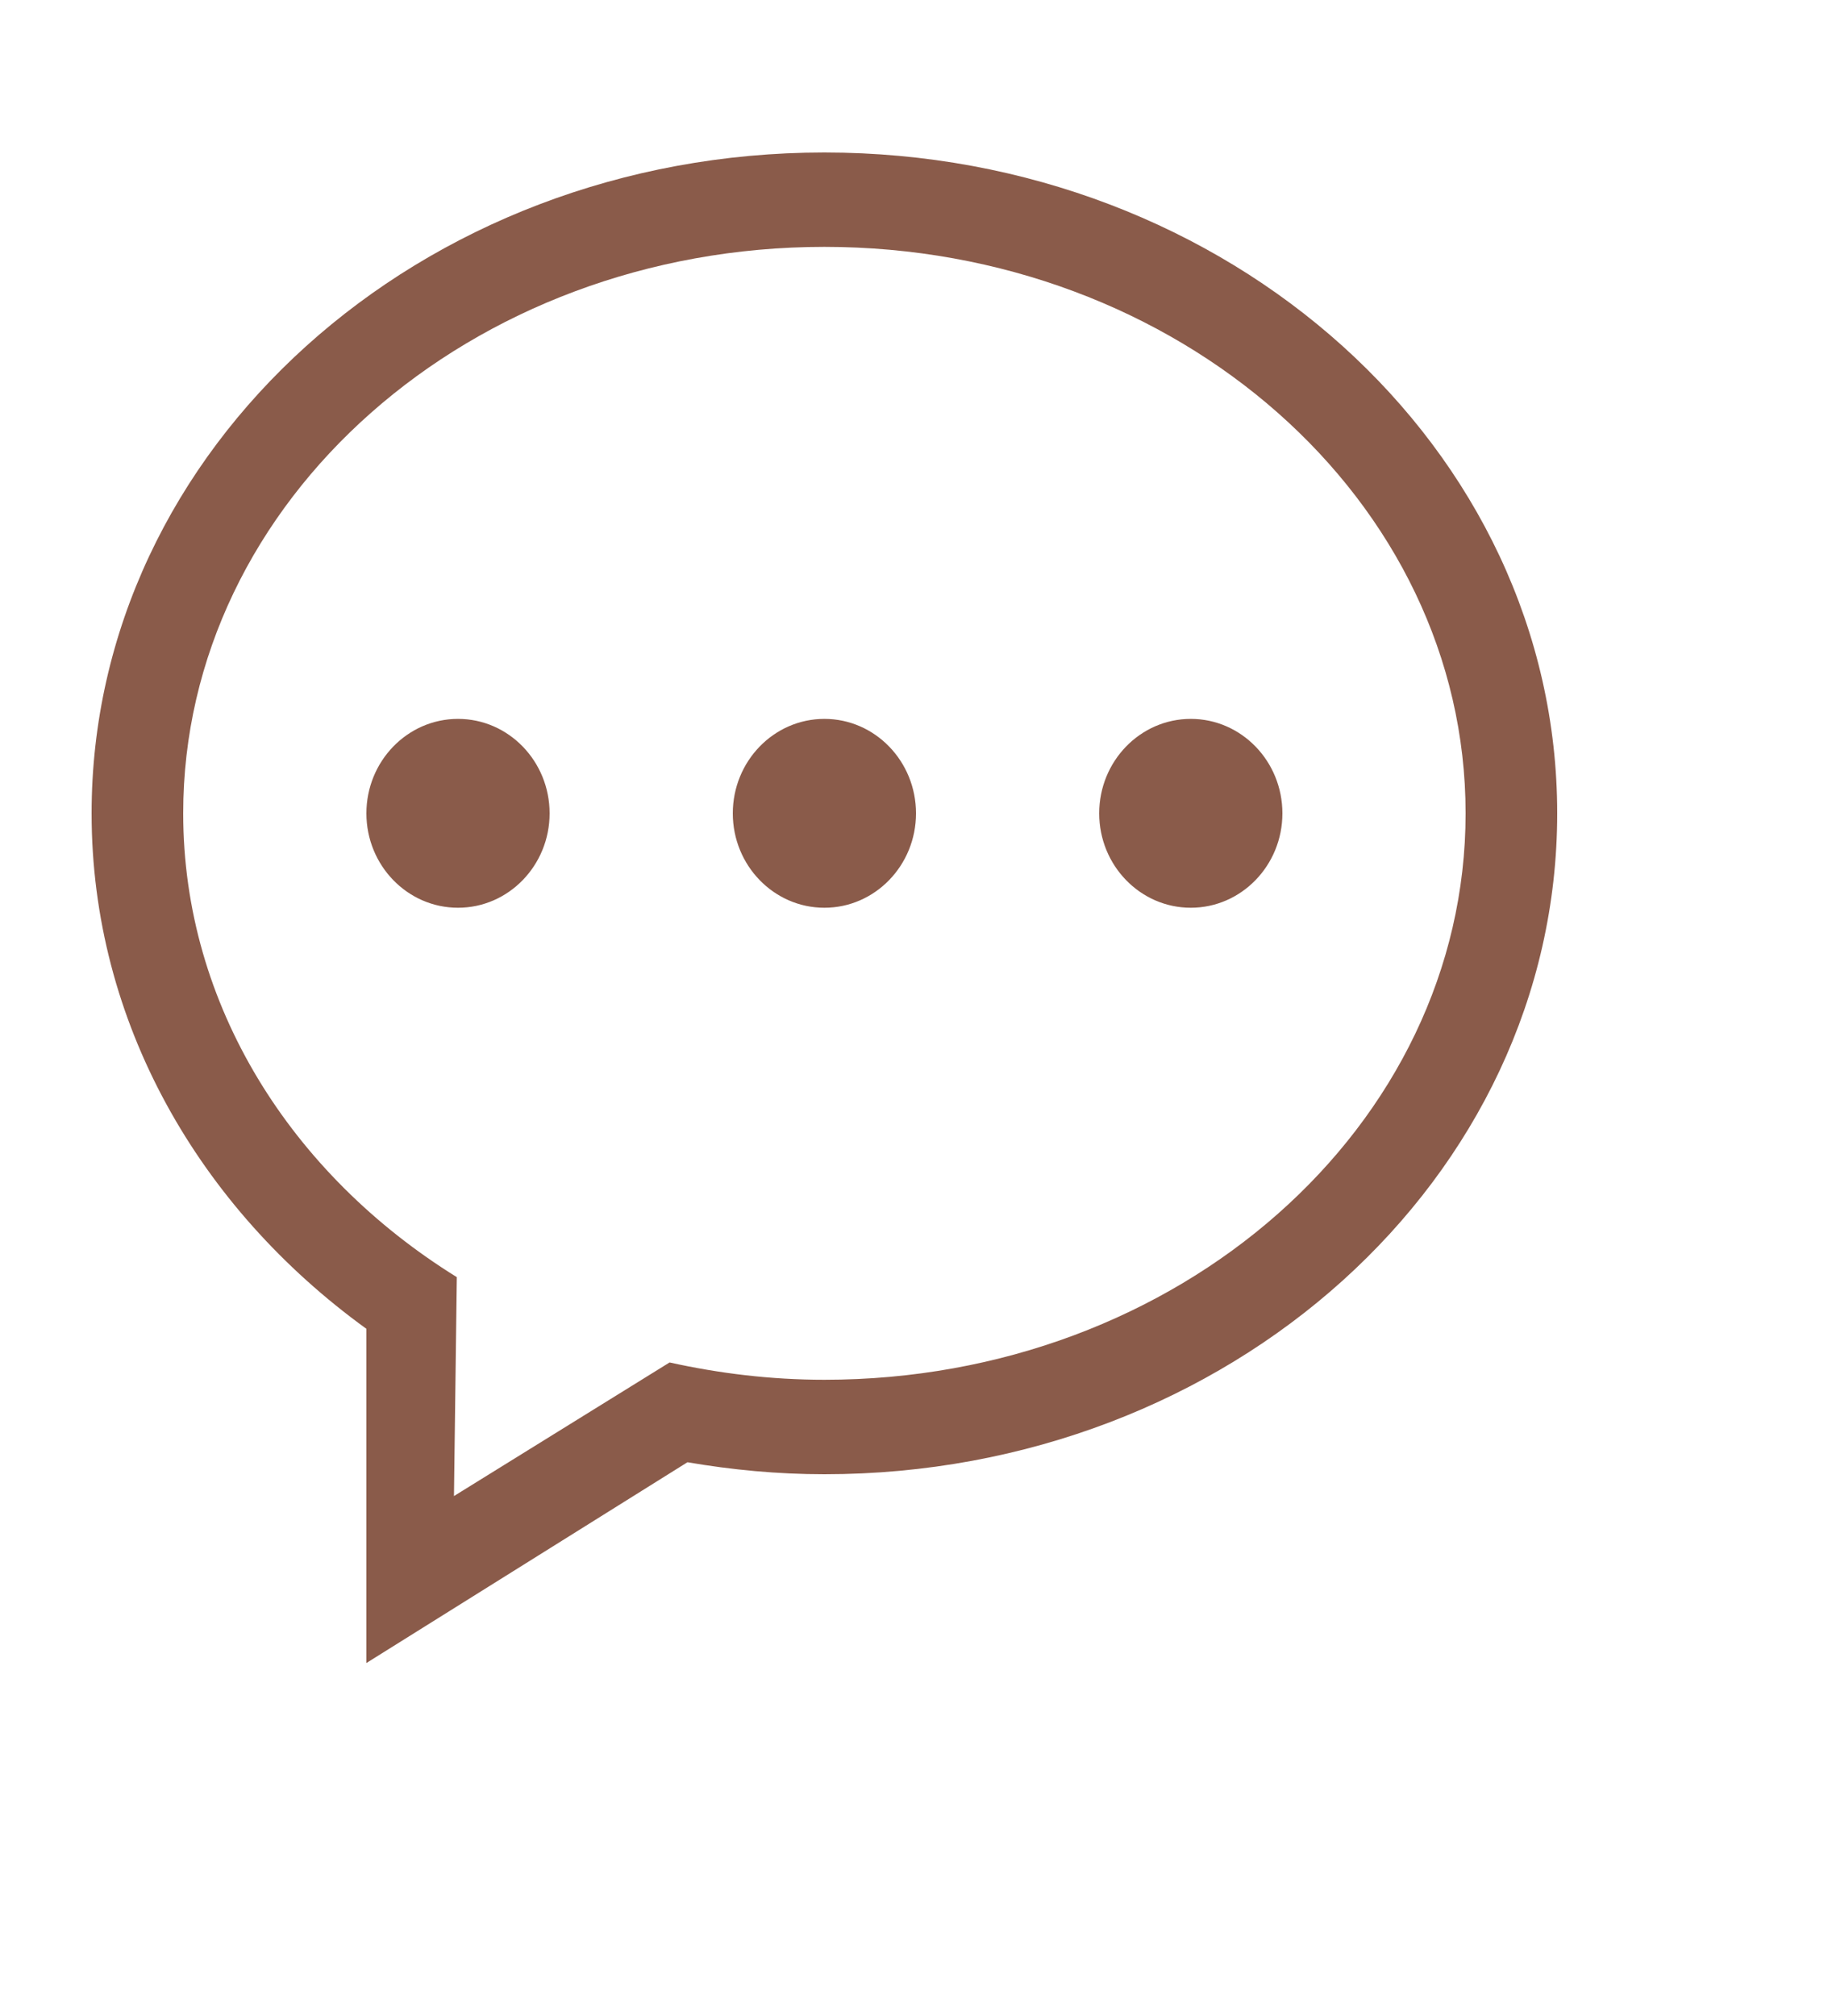<svg width="20" height="22" viewBox="0 0 20 22" fill="none" xmlns="http://www.w3.org/2000/svg">
<path fill-rule="evenodd" clip-rule="evenodd" d="M13 7.845C12.448 7.845 12 8.307 12 8.876C12 9.444 12.448 9.906 13 9.906C13.552 9.906 14 9.444 14 8.876C14 8.307 13.552 7.845 13 7.845ZM9 15.057C8.416 15.057 7.852 14.988 7.31 14.868L4.956 16.326L4.987 13.937C3.183 12.819 2 10.97 2 8.876C2 5.462 5.134 2.694 9 2.694C12.866 2.694 16 5.462 16 8.876C16 12.29 12.866 15.057 9 15.057ZM9 1.664C4.582 1.664 1 4.893 1 8.876C1 11.152 2.172 13.179 4 14.501V18.148L7.505 15.957C7.989 16.04 8.489 16.088 9 16.088C13.418 16.088 17 12.859 17 8.876C17 4.893 13.418 1.664 9 1.664ZM5 7.845C4.448 7.845 4 8.307 4 8.876C4 9.444 4.448 9.906 5 9.906C5.552 9.906 6 9.444 6 8.876C6 8.307 5.552 7.845 5 7.845ZM9 7.845C8.448 7.845 8 8.307 8 8.876C8 9.444 8.448 9.906 9 9.906C9.552 9.906 10 9.444 10 8.876C10 8.307 9.552 7.845 9 7.845Z" fill="#8A5B4A"/>
</svg>
